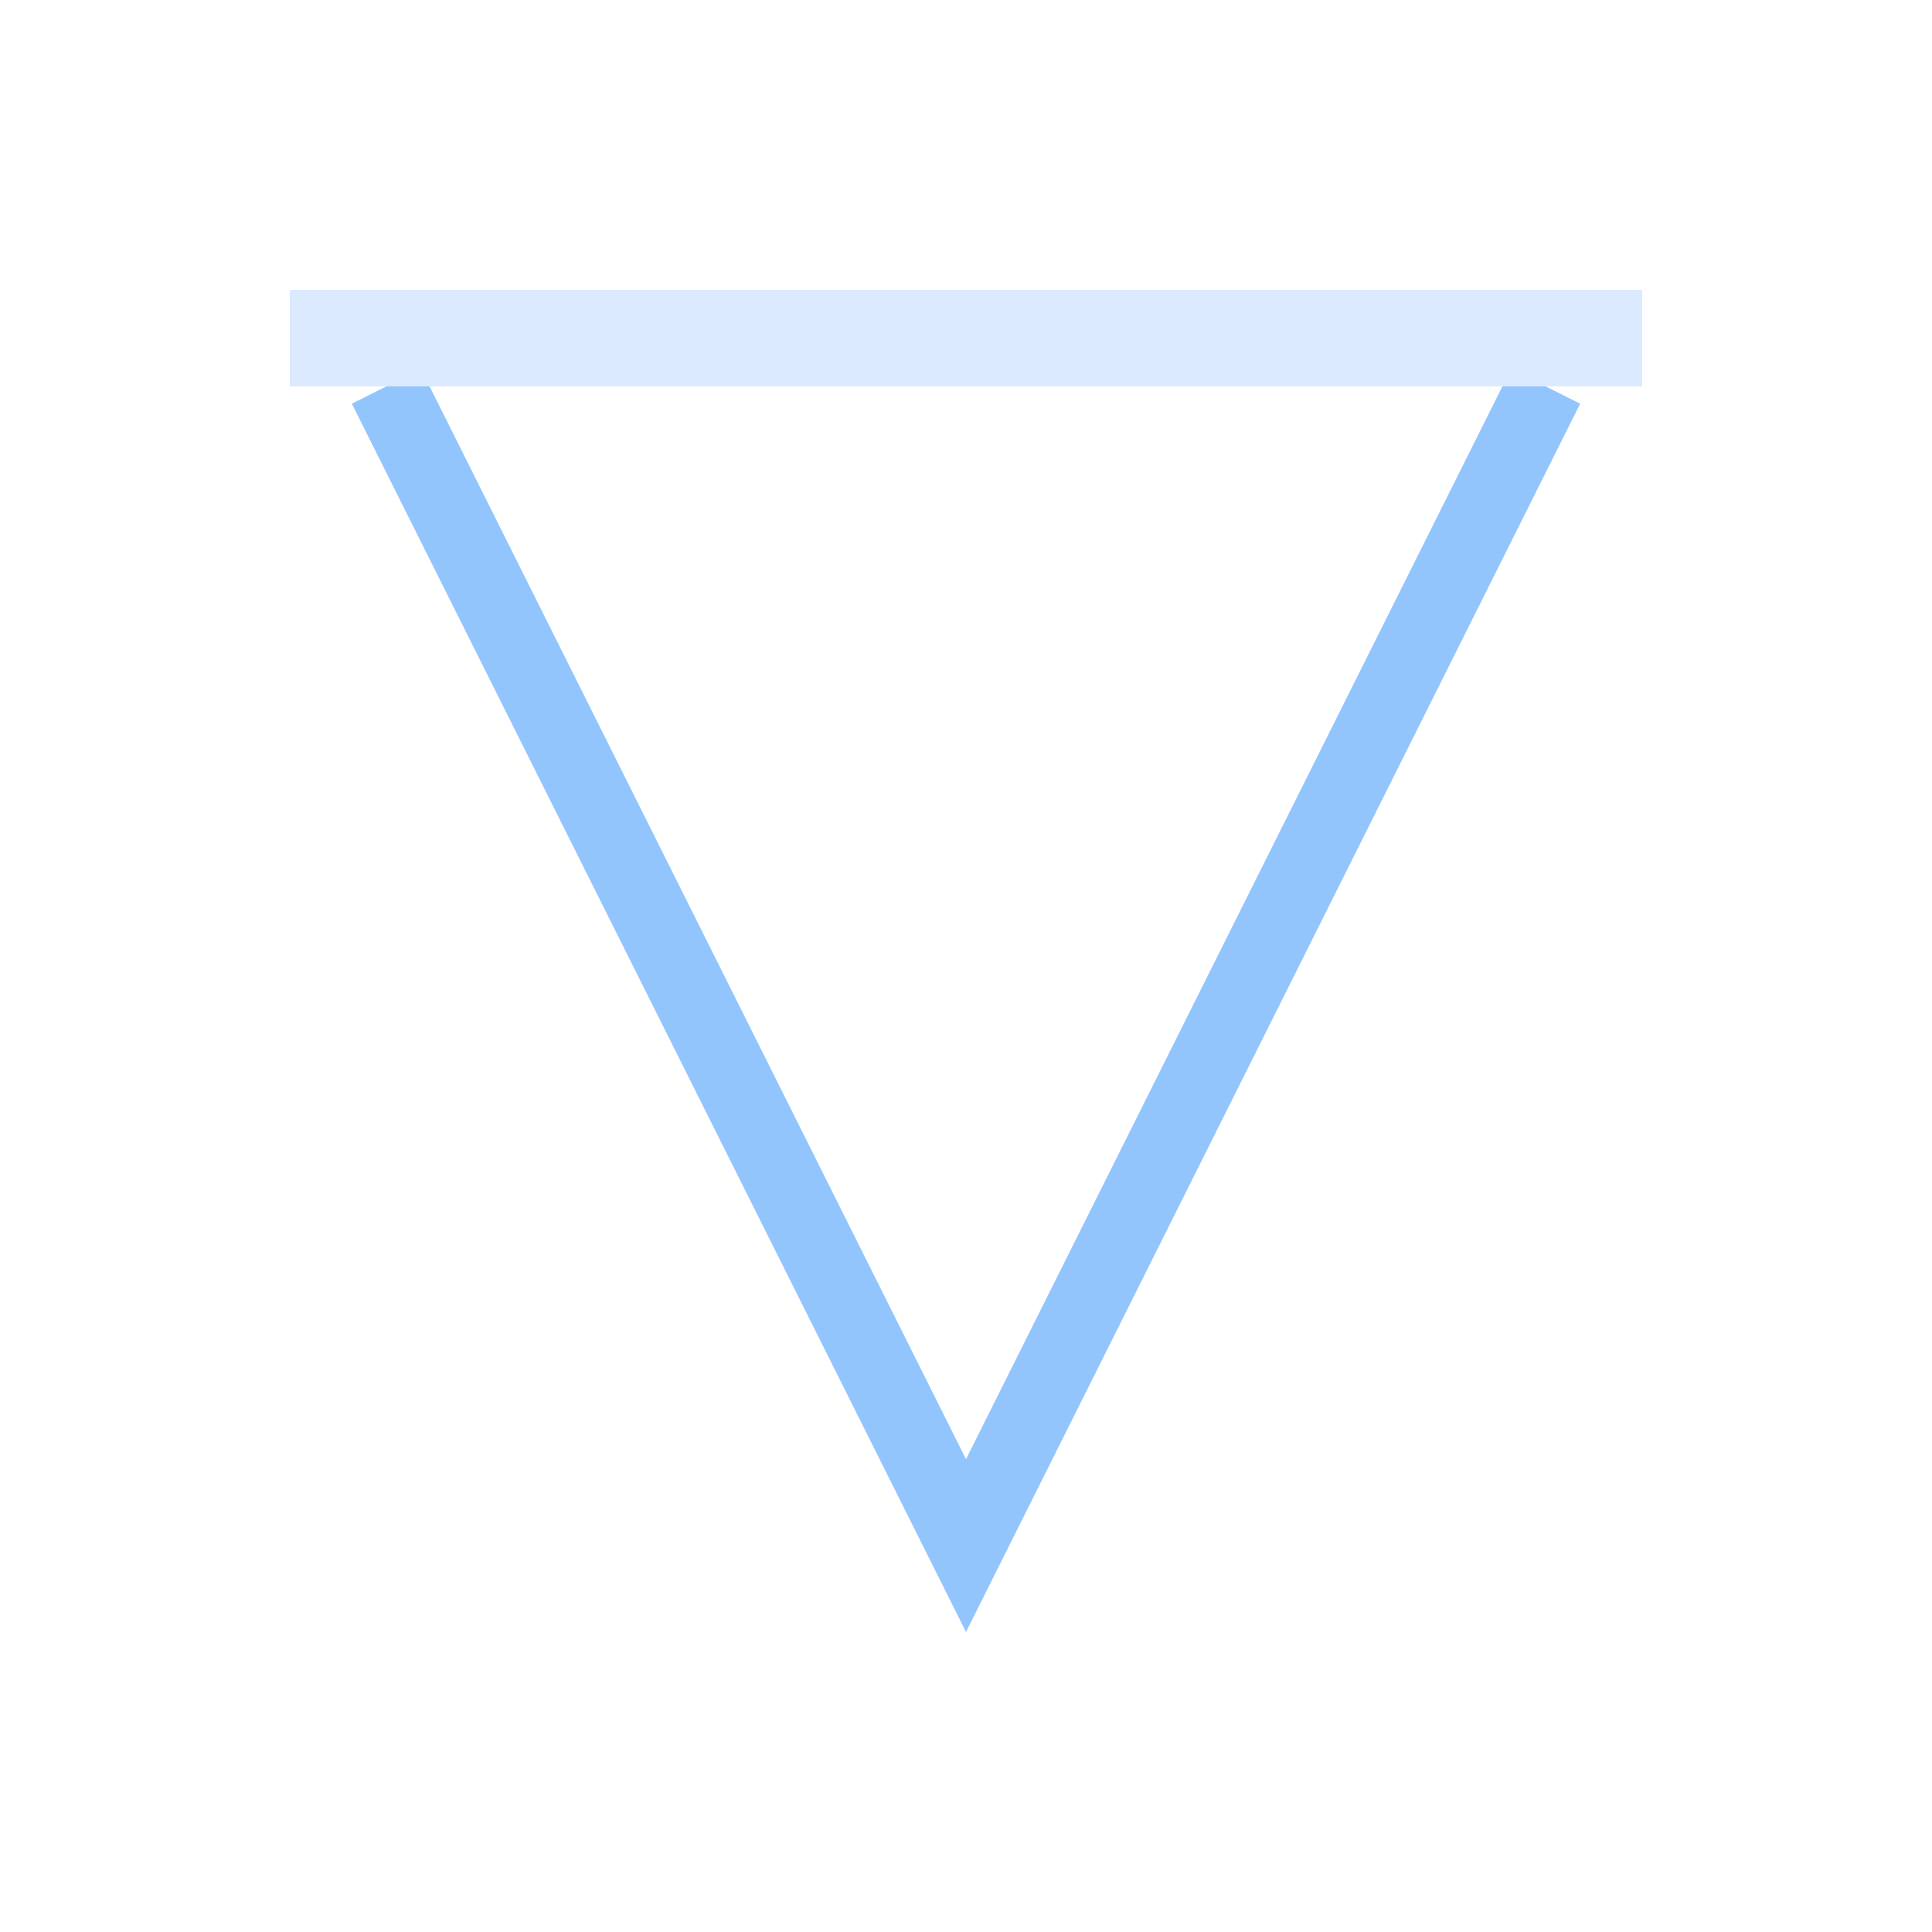 <svg viewBox="0 0 100 100" xmlns="http://www.w3.org/2000/svg">
        <path d="M20 20 L 50 80 L 80 20" fill="none" stroke="#93c5fd" stroke-width="4"/>
        <rect x="15" y="15" width="70" height="5" fill="#dbeafe"><animate attributeName="y" values="15; 75; 15" dur="3s" repeatCount="indefinite" /></rect>
    </svg>